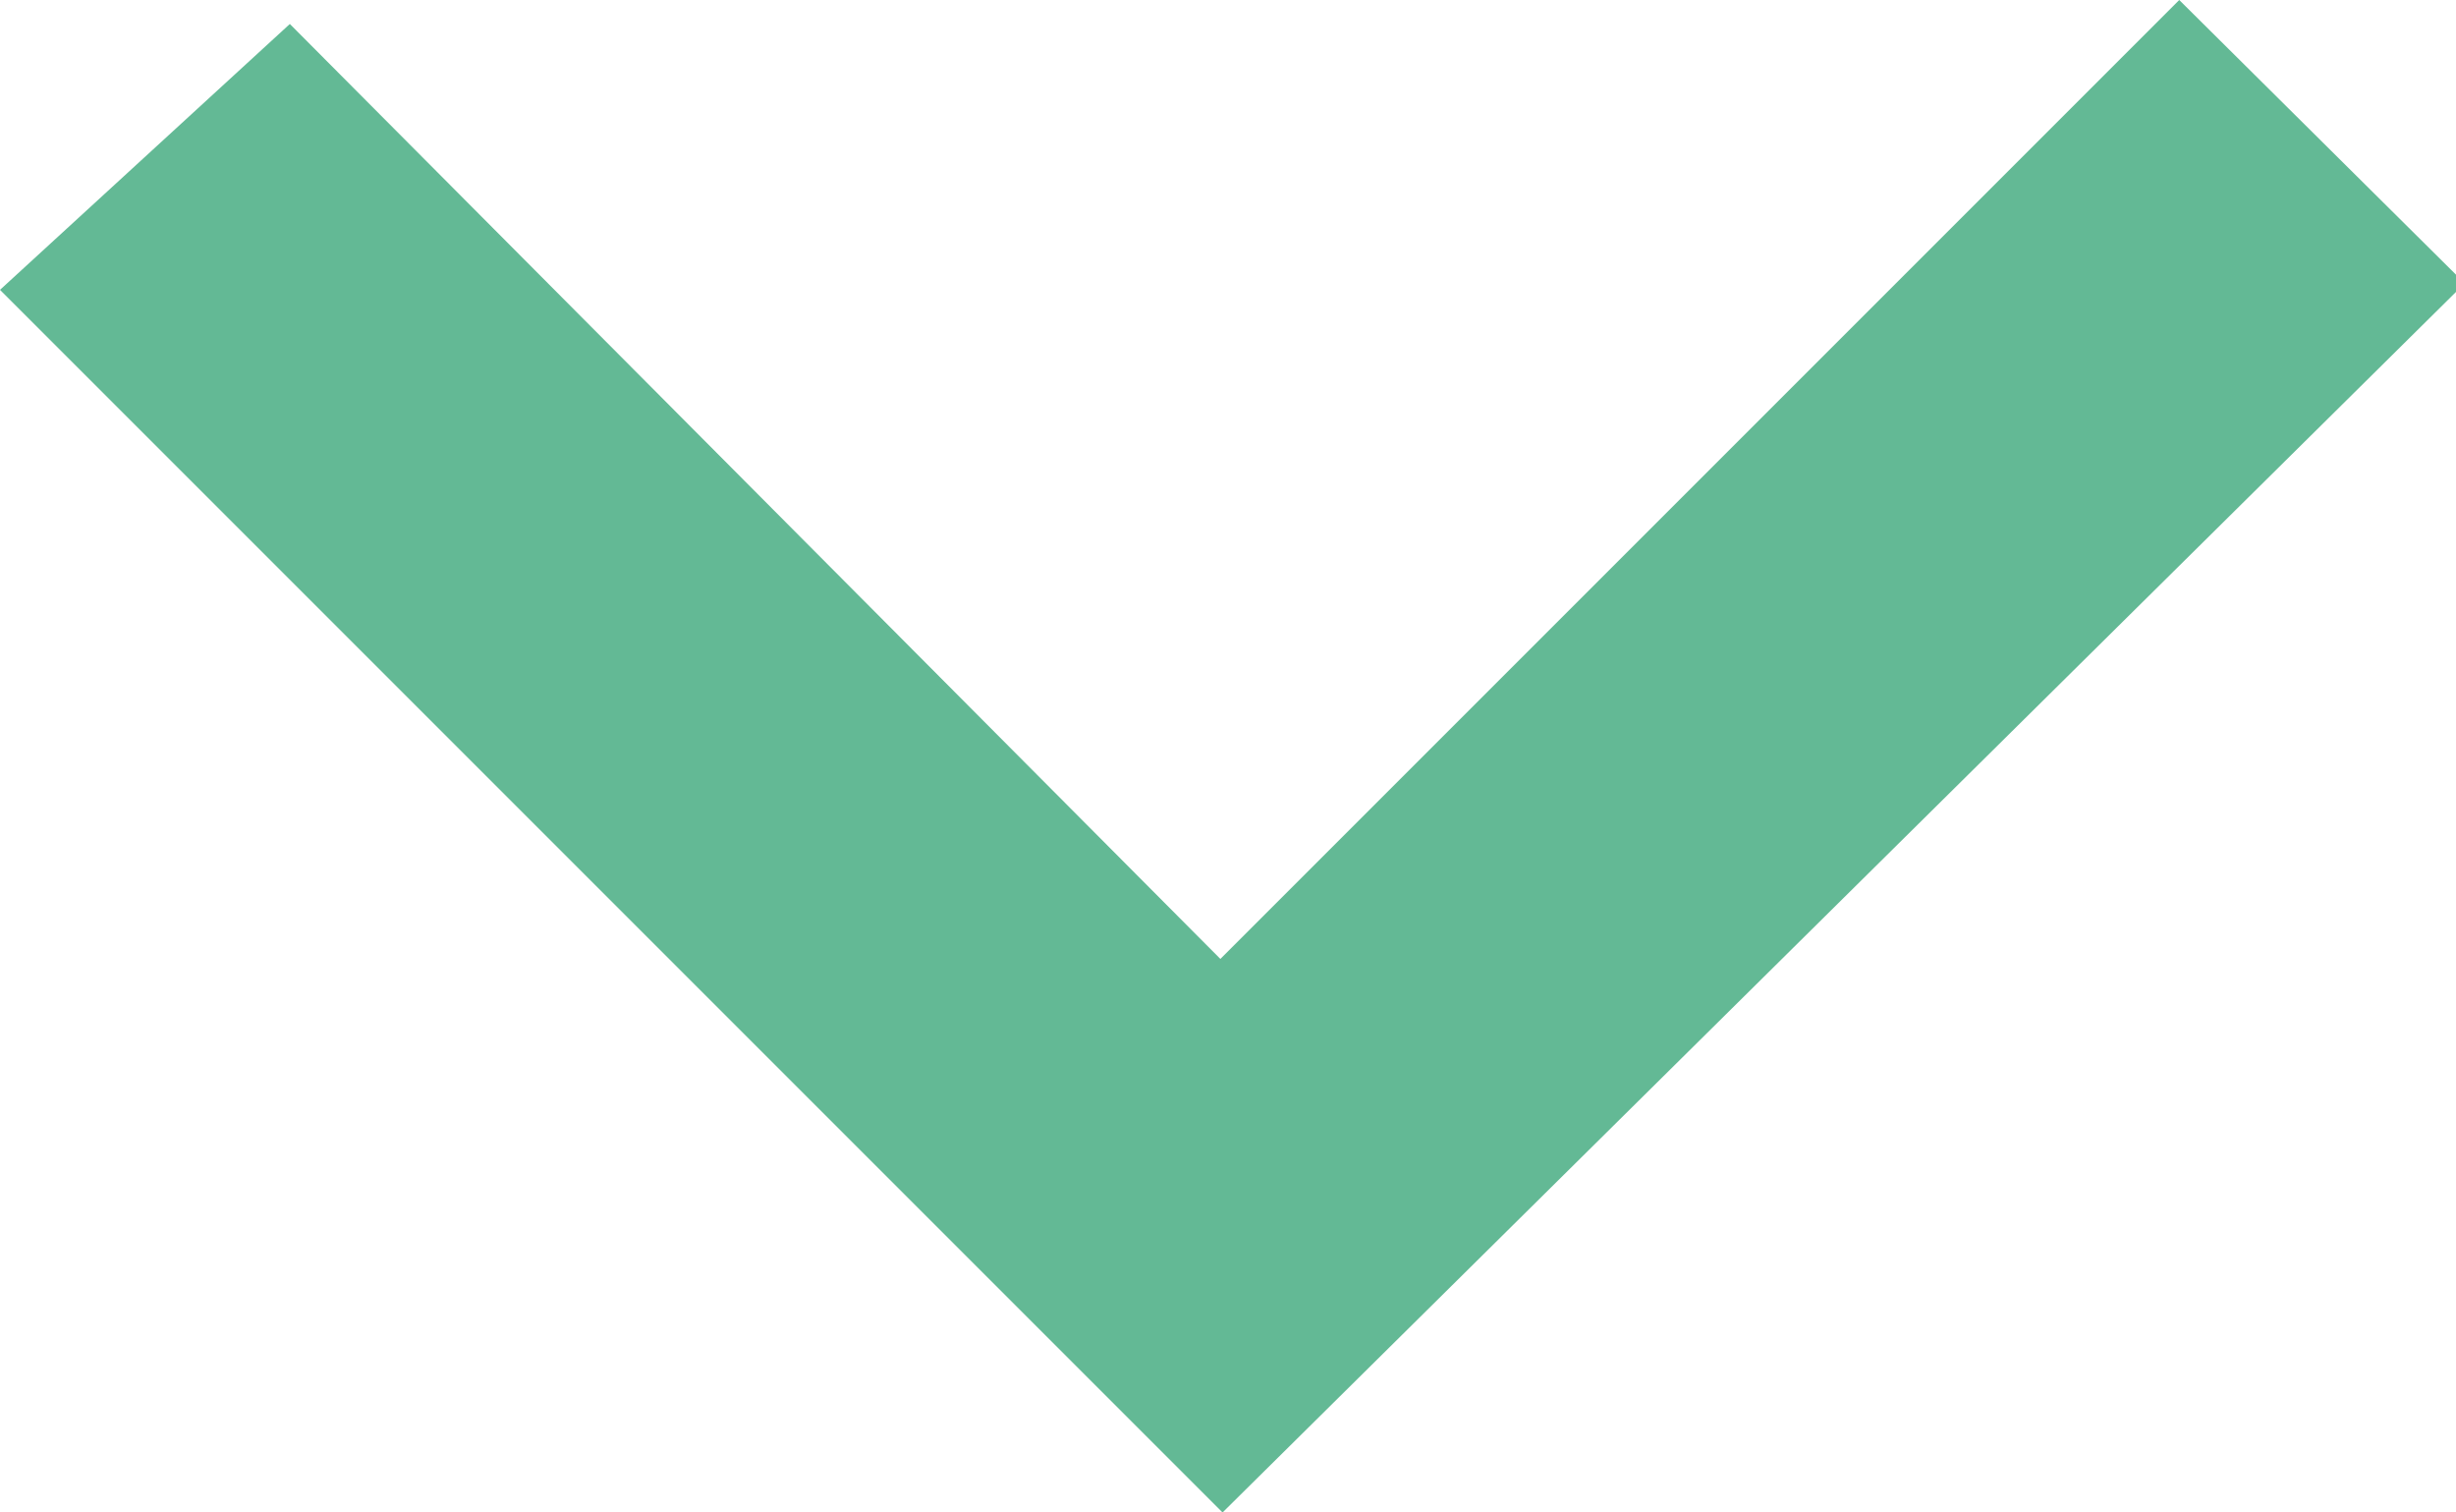 <svg xmlns="http://www.w3.org/2000/svg" viewBox="0 0 11.27 6.94"><defs><style>.cls-1{fill:#63b995}</style></defs><title>arrow_down--networks</title><g id="Calque_2" data-name="Calque 2"><path class="cls-1" d="M10 0l1.31 1.3-5.7 5.64L0 1.33 1.33.11 5.6 4.4z" id="Calque_1-2" data-name="Calque 1"/></g></svg>